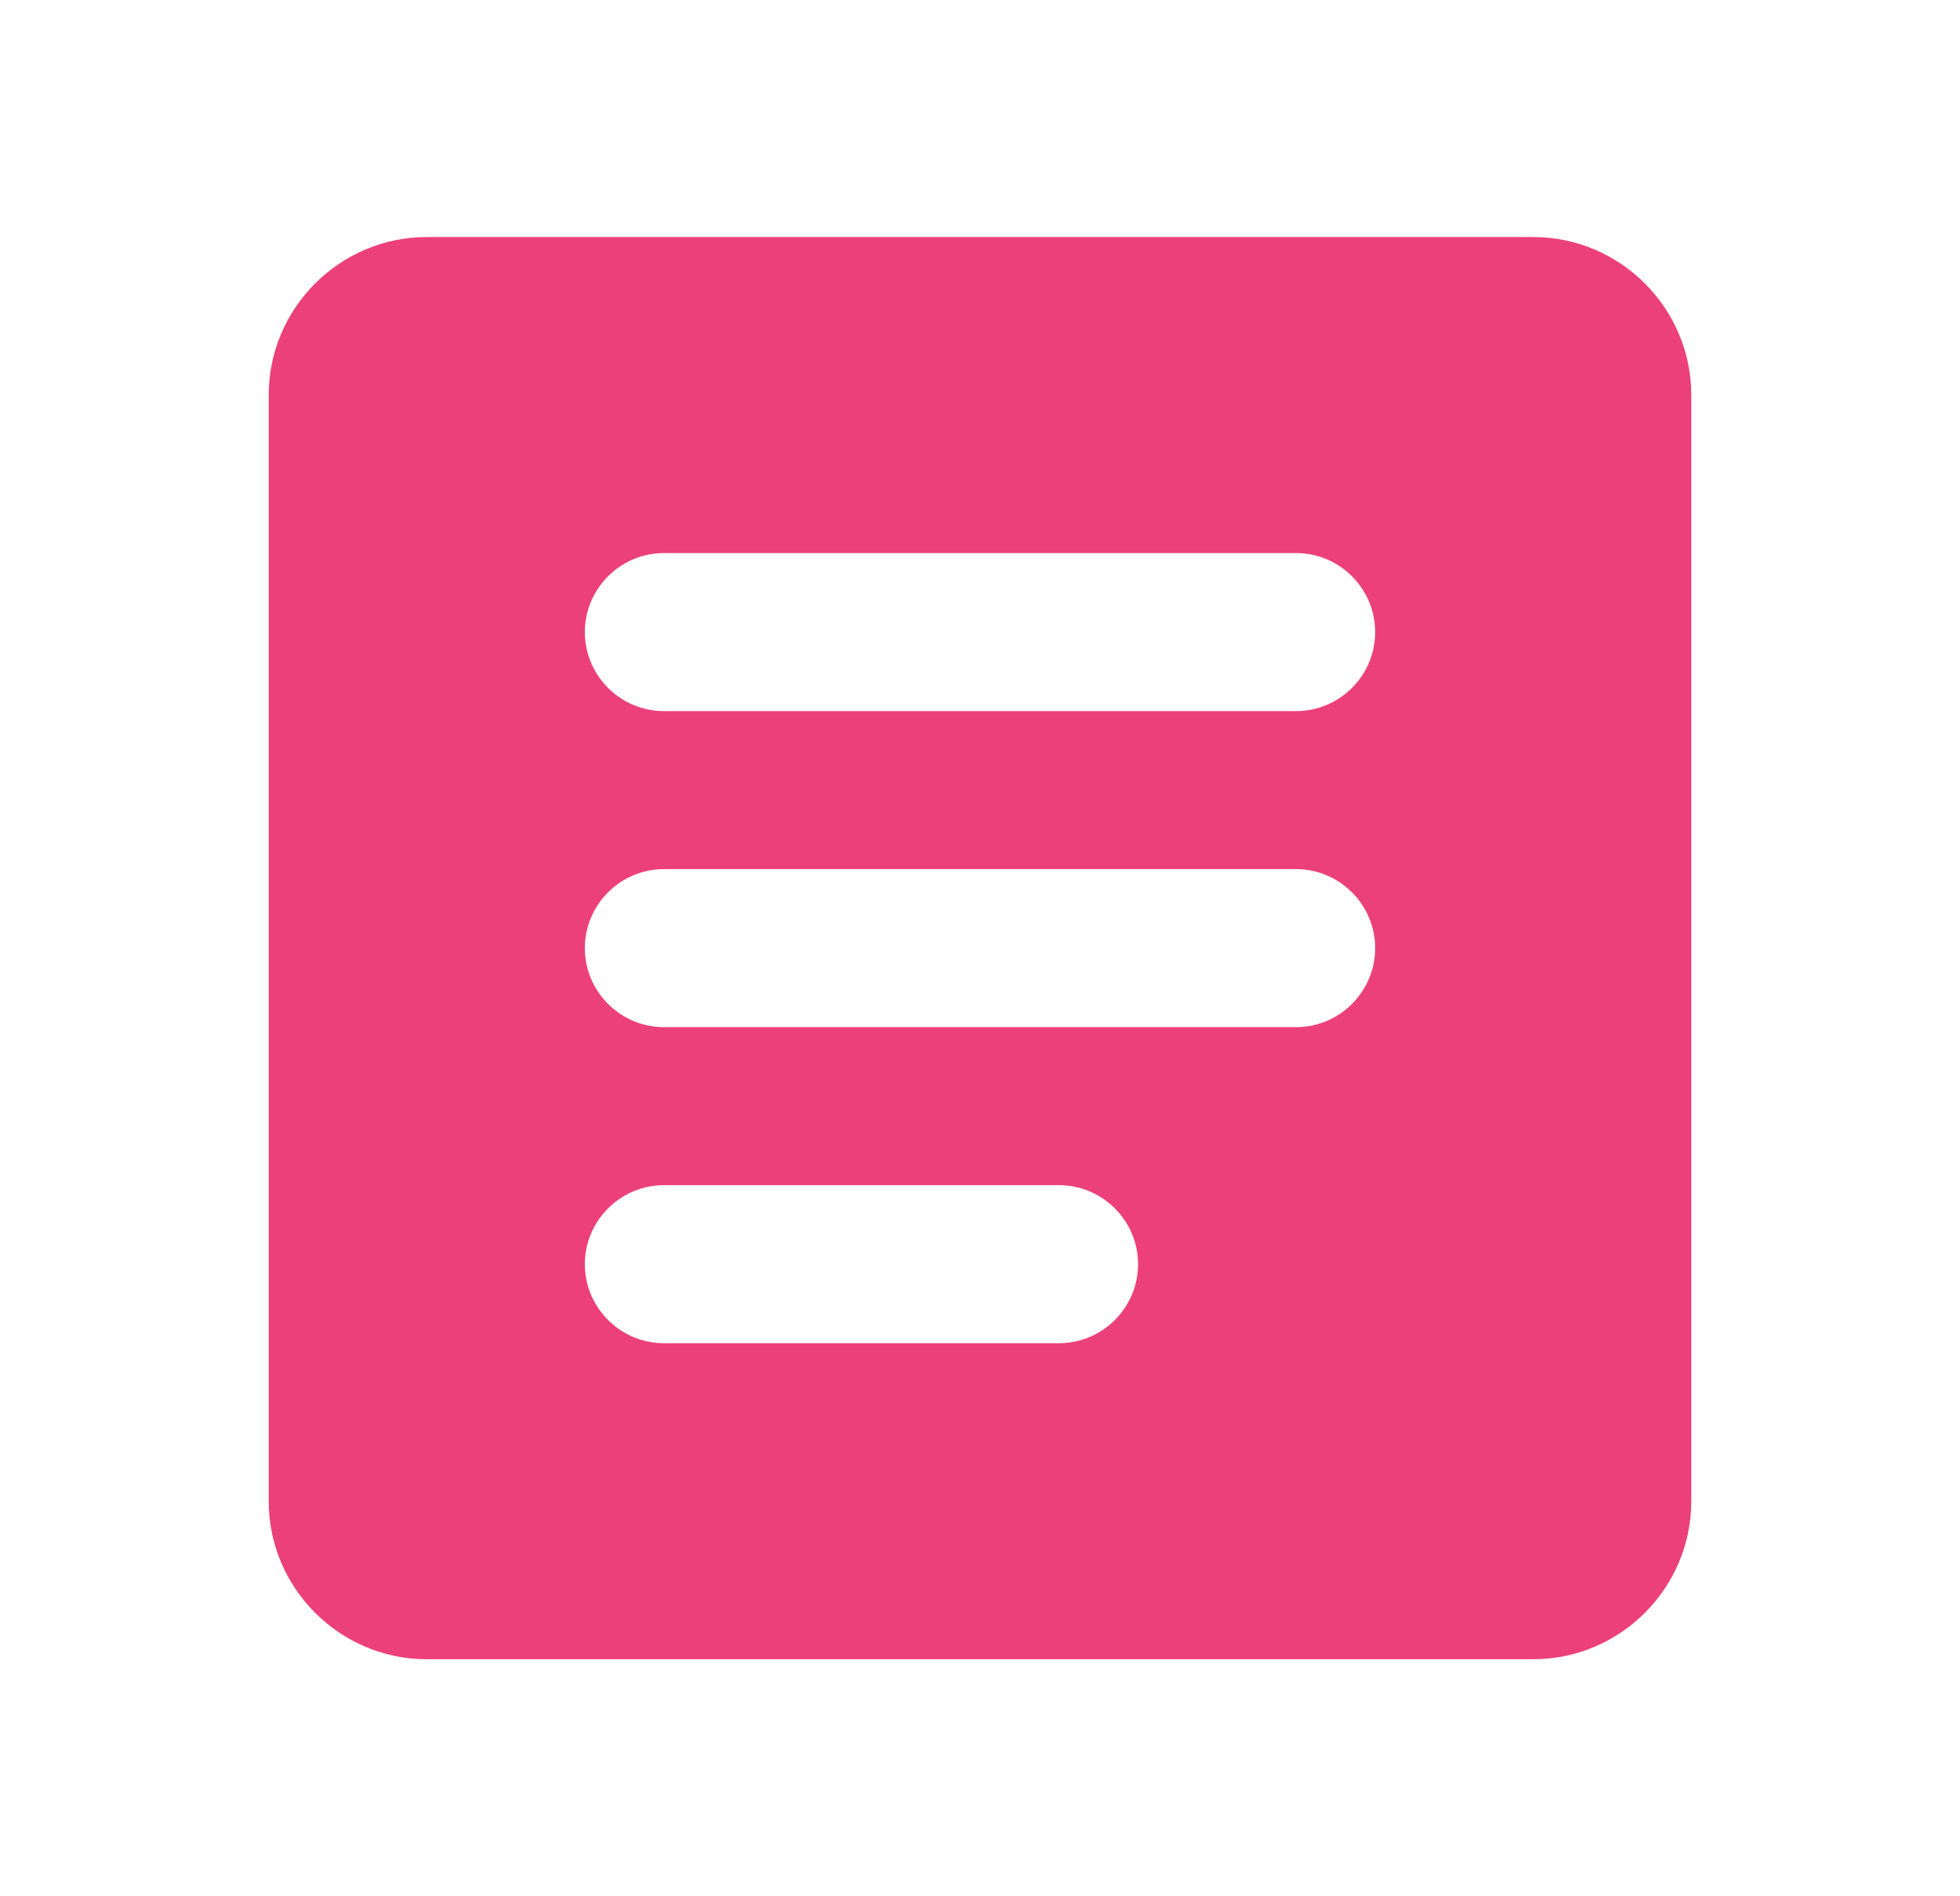 <svg width="31" height="30" viewBox="0 0 31 30" fill="none" xmlns="http://www.w3.org/2000/svg">
<g clip-path="url(#clip0_43_1758)">
<path d="M24.25 3.75H6.75C5.375 3.75 4.25 4.875 4.25 6.25V23.75C4.25 25.125 5.375 26.25 6.75 26.25H24.25C25.625 26.25 26.75 25.125 26.75 23.75V6.25C26.75 4.875 25.625 3.75 24.25 3.75ZM16.75 21.25H10.5C9.812 21.25 9.25 20.688 9.25 20C9.25 19.312 9.812 18.75 10.5 18.75H16.75C17.438 18.75 18 19.312 18 20C18 20.688 17.438 21.25 16.75 21.25ZM20.5 16.25H10.5C9.812 16.25 9.25 15.688 9.25 15C9.25 14.312 9.812 13.75 10.5 13.75H20.5C21.188 13.75 21.75 14.312 21.75 15C21.75 15.688 21.188 16.25 20.5 16.25ZM20.5 11.25H10.5C9.812 11.25 9.25 10.688 9.25 10C9.25 9.312 9.812 8.75 10.5 8.75H20.5C21.188 8.75 21.75 9.312 21.75 10C21.75 10.688 21.188 11.25 20.5 11.25Z" fill="#EC407A"/>
</g>
<defs>
<clipPath id="clip0_43_1758">
<rect width="30" height="30" fill="white" transform="translate(0.5)"/>
</clipPath>
</defs>
</svg>
